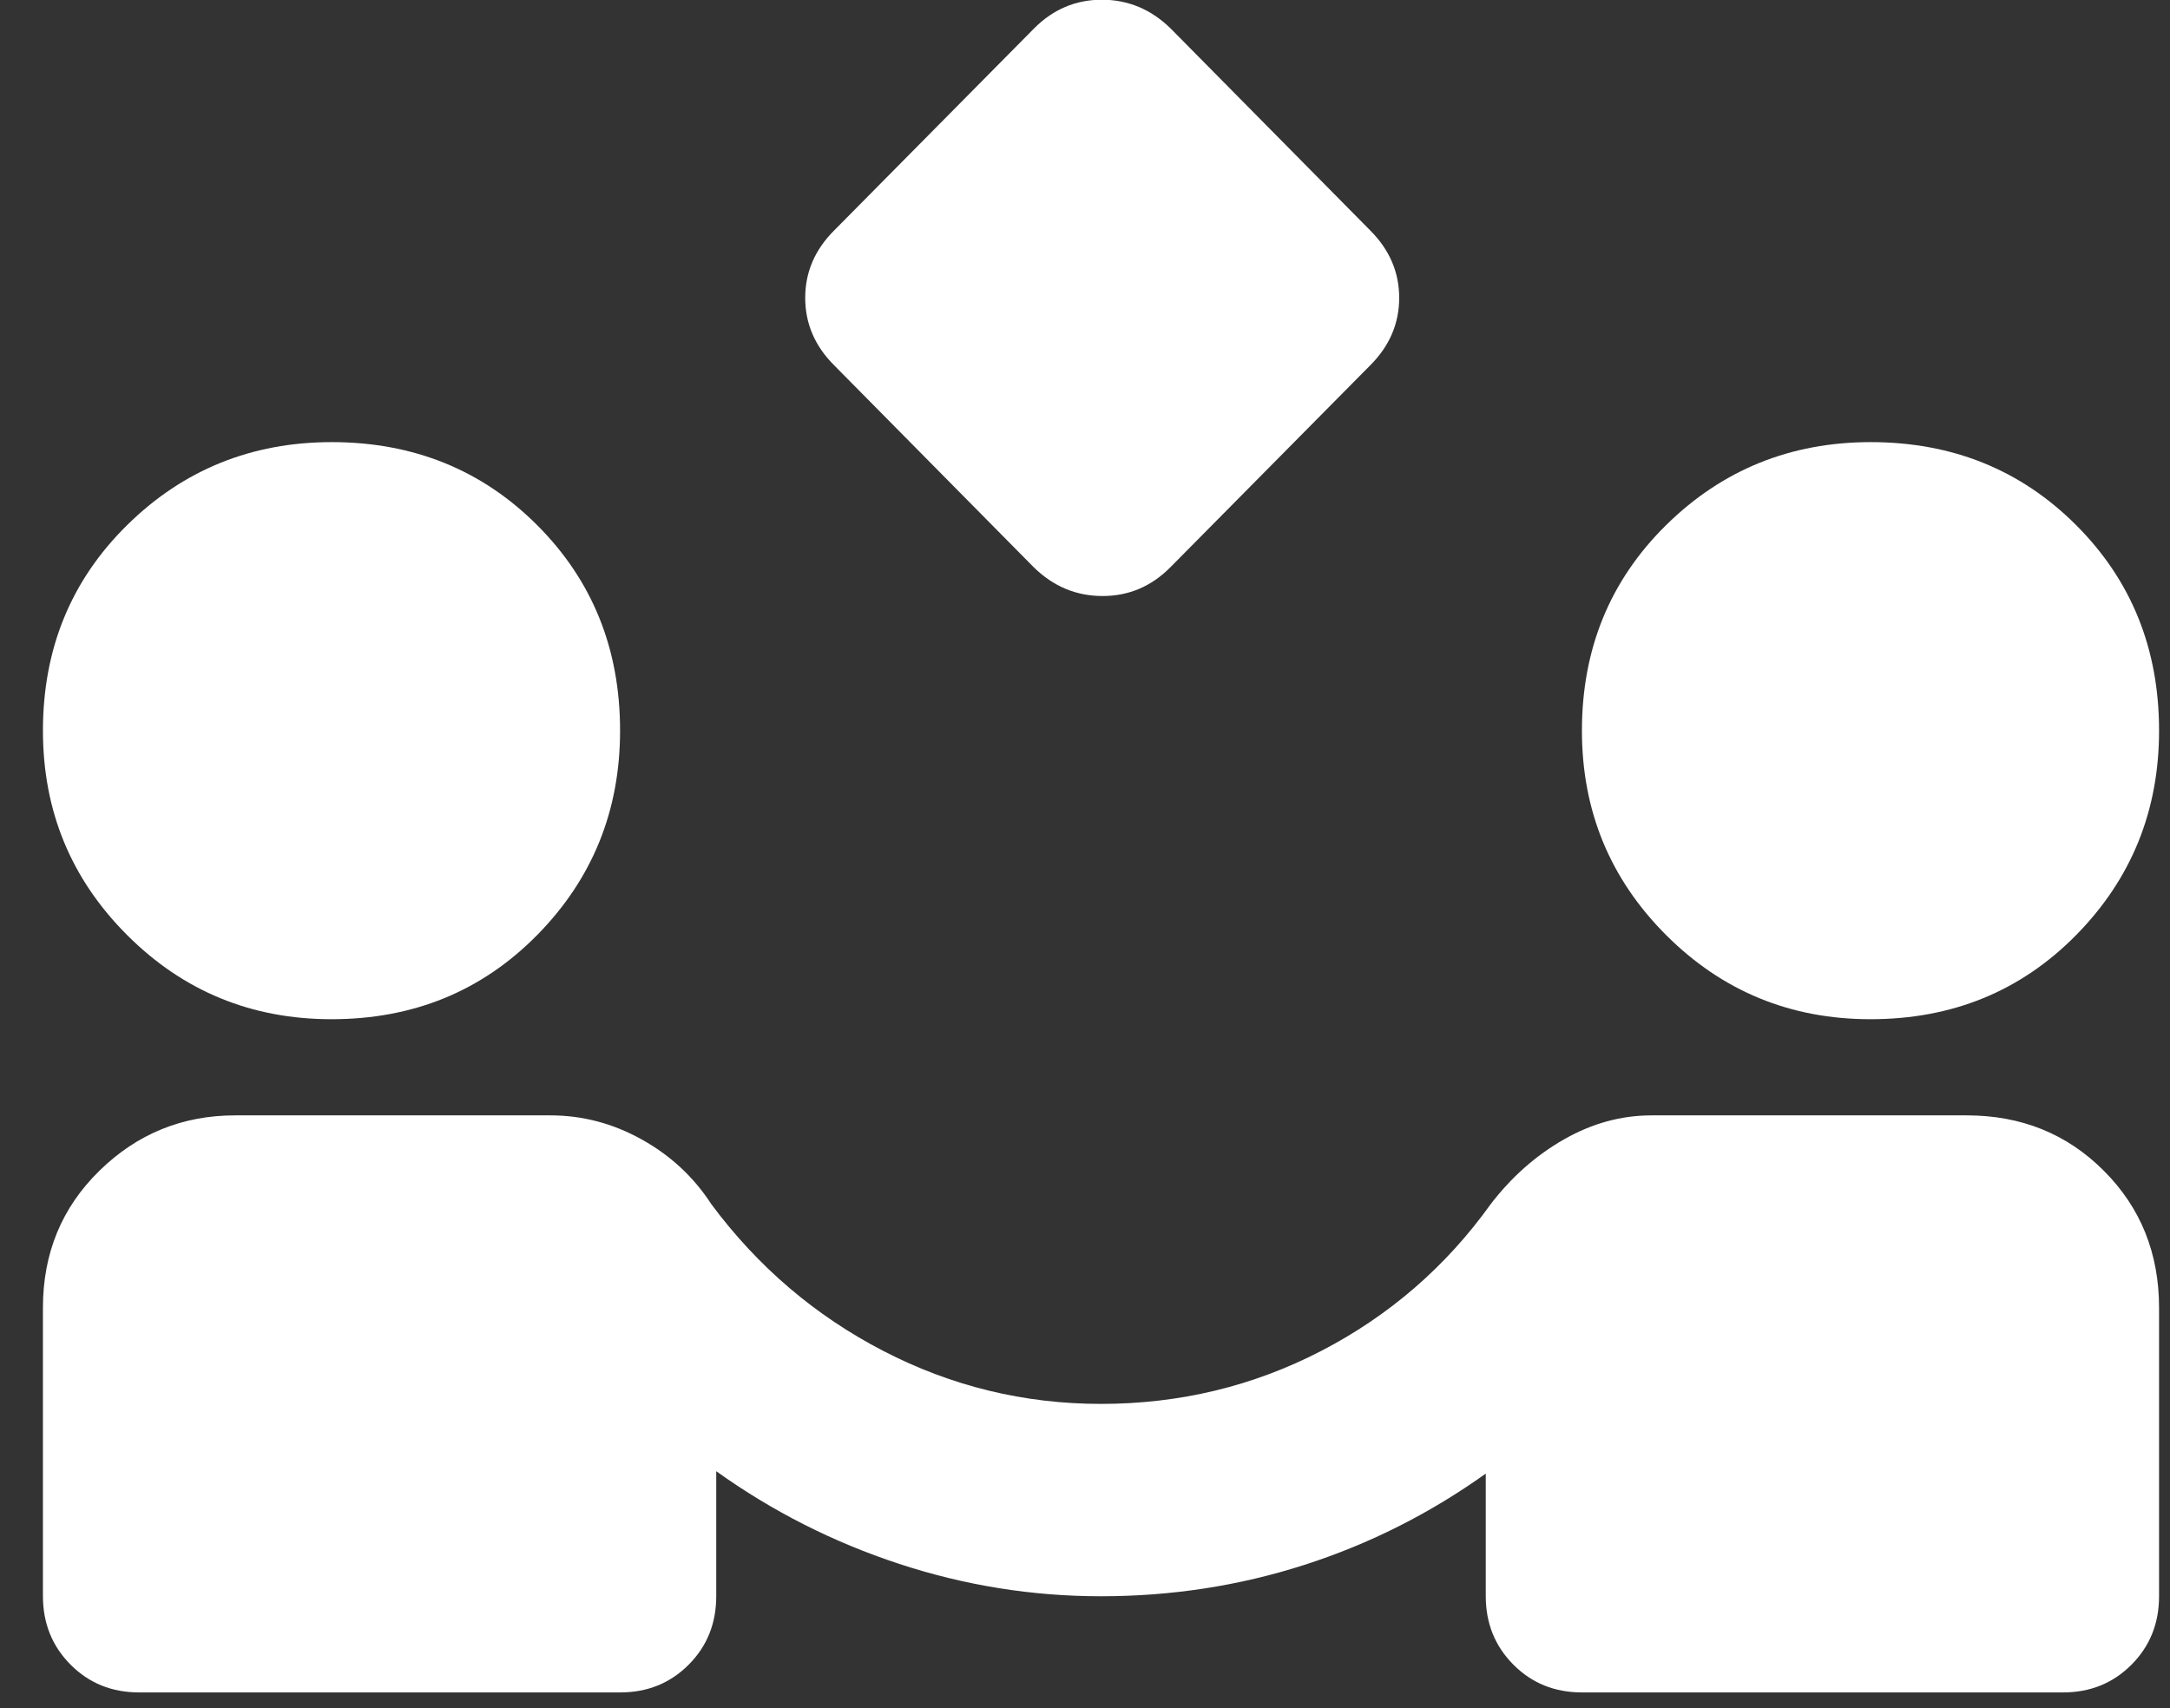 <svg width="47" height="37" viewBox="0 0 47 37" fill="none" xmlns="http://www.w3.org/2000/svg">
<rect x="0" y="0" width="47" height="37" fill="#333333" stroke="none"/>
<path d="M22.388 12.286L18.065 7.911C17.648 7.494 17.44 7.008 17.44 6.452C17.44 5.897 17.648 5.411 18.065 4.994L22.394 0.619C22.807 0.202 23.297 -0.006 23.865 -0.006C24.434 -0.006 24.932 0.202 25.357 0.619L29.68 4.994C30.096 5.411 30.305 5.897 30.305 6.452C30.305 7.008 30.096 7.494 29.68 7.911L25.351 12.286C24.938 12.703 24.448 12.911 23.88 12.911C23.31 12.911 22.813 12.703 22.388 12.286ZM3.013 36.661C2.423 36.661 1.928 36.461 1.53 36.061C1.131 35.661 0.931 35.166 0.93 34.578V28.328C0.93 27.147 1.338 26.157 2.155 25.359C2.971 24.56 3.952 24.161 5.096 24.161H11.919C12.614 24.161 13.273 24.334 13.898 24.682C14.523 25.029 15.027 25.498 15.409 26.088C16.416 27.442 17.657 28.501 19.134 29.265C20.61 30.029 22.181 30.411 23.846 30.411C25.548 30.411 27.137 30.029 28.613 29.265C30.089 28.501 31.313 27.442 32.284 26.088C32.735 25.498 33.265 25.029 33.873 24.682C34.482 24.334 35.115 24.161 35.773 24.161H42.596C43.777 24.161 44.767 24.56 45.565 25.359C46.364 26.157 46.763 27.147 46.763 28.328V34.578C46.763 35.168 46.563 35.663 46.163 36.063C45.763 36.463 45.269 36.662 44.68 36.661H34.263C33.673 36.661 33.178 36.461 32.78 36.061C32.381 35.661 32.181 35.166 32.18 34.578V31.921C30.964 32.789 29.653 33.449 28.246 33.9C26.839 34.352 25.373 34.578 23.846 34.578C22.353 34.578 20.895 34.343 19.471 33.875C18.048 33.407 16.728 32.739 15.513 31.869V34.578C15.513 35.168 15.313 35.663 14.913 36.063C14.513 36.463 14.019 36.662 13.43 36.661H3.013ZM7.18 22.078C5.444 22.078 3.968 21.47 2.753 20.255C1.537 19.039 0.93 17.564 0.93 15.828C0.93 14.057 1.537 12.573 2.753 11.375C3.968 10.178 5.444 9.579 7.18 9.577C8.951 9.577 10.435 10.177 11.634 11.375C12.832 12.574 13.431 14.058 13.43 15.828C13.43 17.564 12.831 19.039 11.634 20.255C10.437 21.47 8.952 22.078 7.18 22.078ZM40.513 22.078C38.777 22.078 37.301 21.47 36.086 20.255C34.871 19.039 34.263 17.564 34.263 15.828C34.263 14.057 34.871 12.573 36.086 11.375C37.301 10.178 38.777 9.579 40.513 9.577C42.284 9.577 43.769 10.177 44.967 11.375C46.166 12.574 46.764 14.058 46.763 15.828C46.763 17.564 46.164 19.039 44.967 20.255C43.77 21.47 42.285 22.078 40.513 22.078Z" fill="white"/>
</svg>
